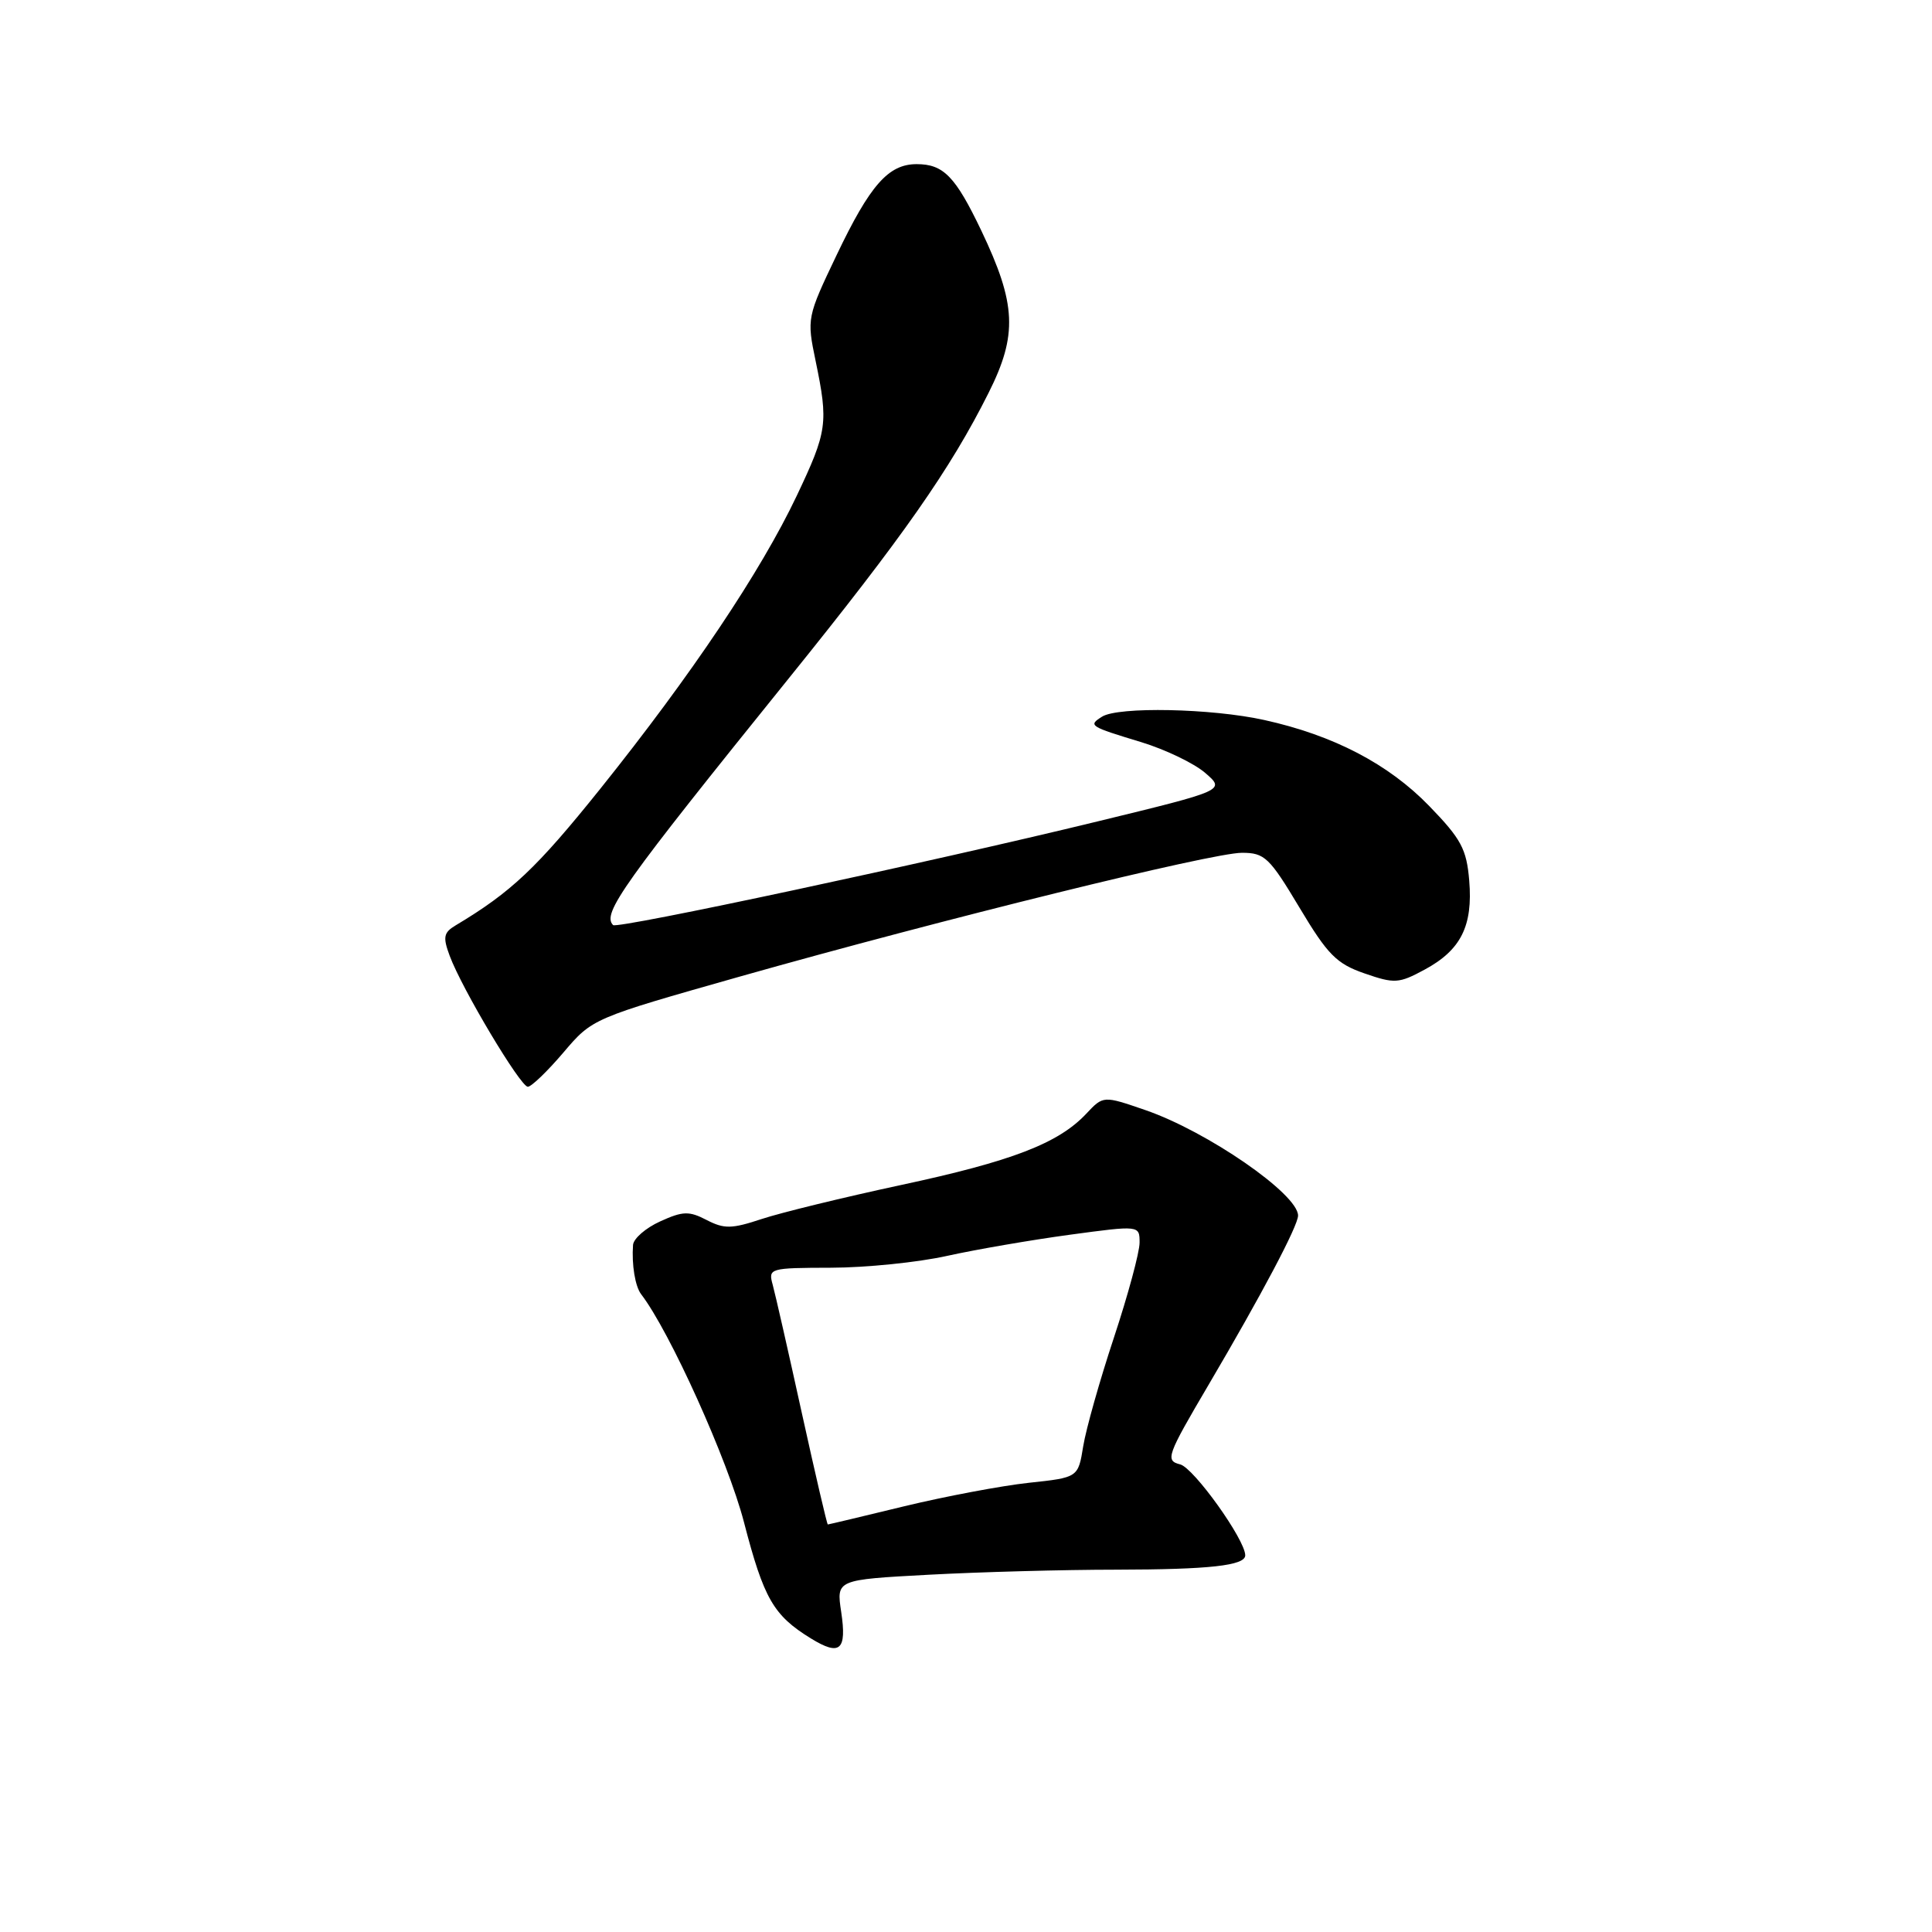 <?xml version="1.0" encoding="UTF-8" standalone="no"?>
<!DOCTYPE svg PUBLIC "-//W3C//DTD SVG 1.1//EN" "http://www.w3.org/Graphics/SVG/1.1/DTD/svg11.dtd" >
<svg xmlns="http://www.w3.org/2000/svg" xmlns:xlink="http://www.w3.org/1999/xlink" version="1.1" viewBox="0 0 256 256">
 <g >
 <path fill="currentColor"
d=" M 111.46 213.57 C 110.82 209.32 110.82 209.32 123.07 208.66 C 129.80 208.30 140.98 207.99 147.91 207.99 C 160.24 207.97 165.00 207.45 165.00 206.09 C 165.00 204.02 158.18 194.50 156.38 194.04 C 154.38 193.53 154.59 192.93 160.14 183.50 C 167.18 171.54 172.00 162.43 172.00 161.07 C 172.00 158.22 159.98 149.92 151.76 147.09 C 146.19 145.17 146.19 145.17 143.93 147.58 C 140.24 151.50 134.10 153.87 119.39 157.02 C 111.75 158.66 103.44 160.69 100.91 161.53 C 96.96 162.84 95.96 162.86 93.64 161.66 C 91.31 160.45 90.49 160.47 87.48 161.84 C 85.56 162.71 83.95 164.11 83.88 164.96 C 83.69 167.59 84.16 170.46 84.96 171.50 C 88.75 176.43 96.45 193.50 98.58 201.70 C 101.21 211.83 102.48 214.04 107.43 217.09 C 111.31 219.48 112.23 218.69 111.46 213.57 Z  M 74.65 139.47 C 78.50 134.94 78.50 134.94 98.00 129.41 C 124.82 121.82 160.58 113.00 164.56 113.00 C 167.57 113.00 168.20 113.60 172.18 120.25 C 175.92 126.51 177.10 127.70 180.80 128.98 C 184.78 130.36 185.35 130.33 188.77 128.48 C 193.58 125.89 195.18 122.69 194.68 116.68 C 194.33 112.51 193.62 111.17 189.39 106.81 C 183.99 101.23 176.68 97.42 167.50 95.40 C 160.54 93.86 148.17 93.61 146.03 94.96 C 144.16 96.14 144.33 96.25 151.26 98.35 C 154.42 99.32 158.22 101.14 159.69 102.41 C 162.37 104.72 162.37 104.72 145.44 108.84 C 123.15 114.27 81.79 123.12 81.24 122.58 C 79.73 121.06 82.48 117.20 104.52 89.88 C 119.65 71.13 125.94 62.15 130.99 52.06 C 134.86 44.35 134.67 40.29 130.02 30.54 C 126.59 23.37 125.02 21.75 121.46 21.75 C 117.72 21.75 115.29 24.51 110.86 33.79 C 106.93 42.02 106.90 42.19 108.07 47.81 C 109.78 56.06 109.63 57.14 105.56 65.72 C 100.79 75.76 91.61 89.45 79.58 104.47 C 71.10 115.04 67.76 118.20 60.37 122.62 C 58.78 123.57 58.66 124.17 59.59 126.66 C 61.20 131.01 68.96 144.00 69.94 144.00 C 70.41 144.00 72.53 141.96 74.65 139.47 Z  M 106.25 187.25 C 104.47 179.14 102.73 171.49 102.39 170.25 C 101.78 168.05 101.94 168.00 110.13 167.98 C 114.74 167.97 121.65 167.27 125.50 166.41 C 129.35 165.56 136.66 164.30 141.75 163.61 C 151.00 162.36 151.00 162.36 151.00 164.66 C 151.00 165.93 149.47 171.59 147.60 177.24 C 145.73 182.88 143.90 189.36 143.53 191.64 C 142.86 195.78 142.86 195.78 136.31 196.48 C 132.71 196.87 125.28 198.27 119.81 199.59 C 114.35 200.92 109.79 202.00 109.69 202.00 C 109.58 202.00 108.04 195.36 106.25 187.25 Z "/>
</g>
</svg>